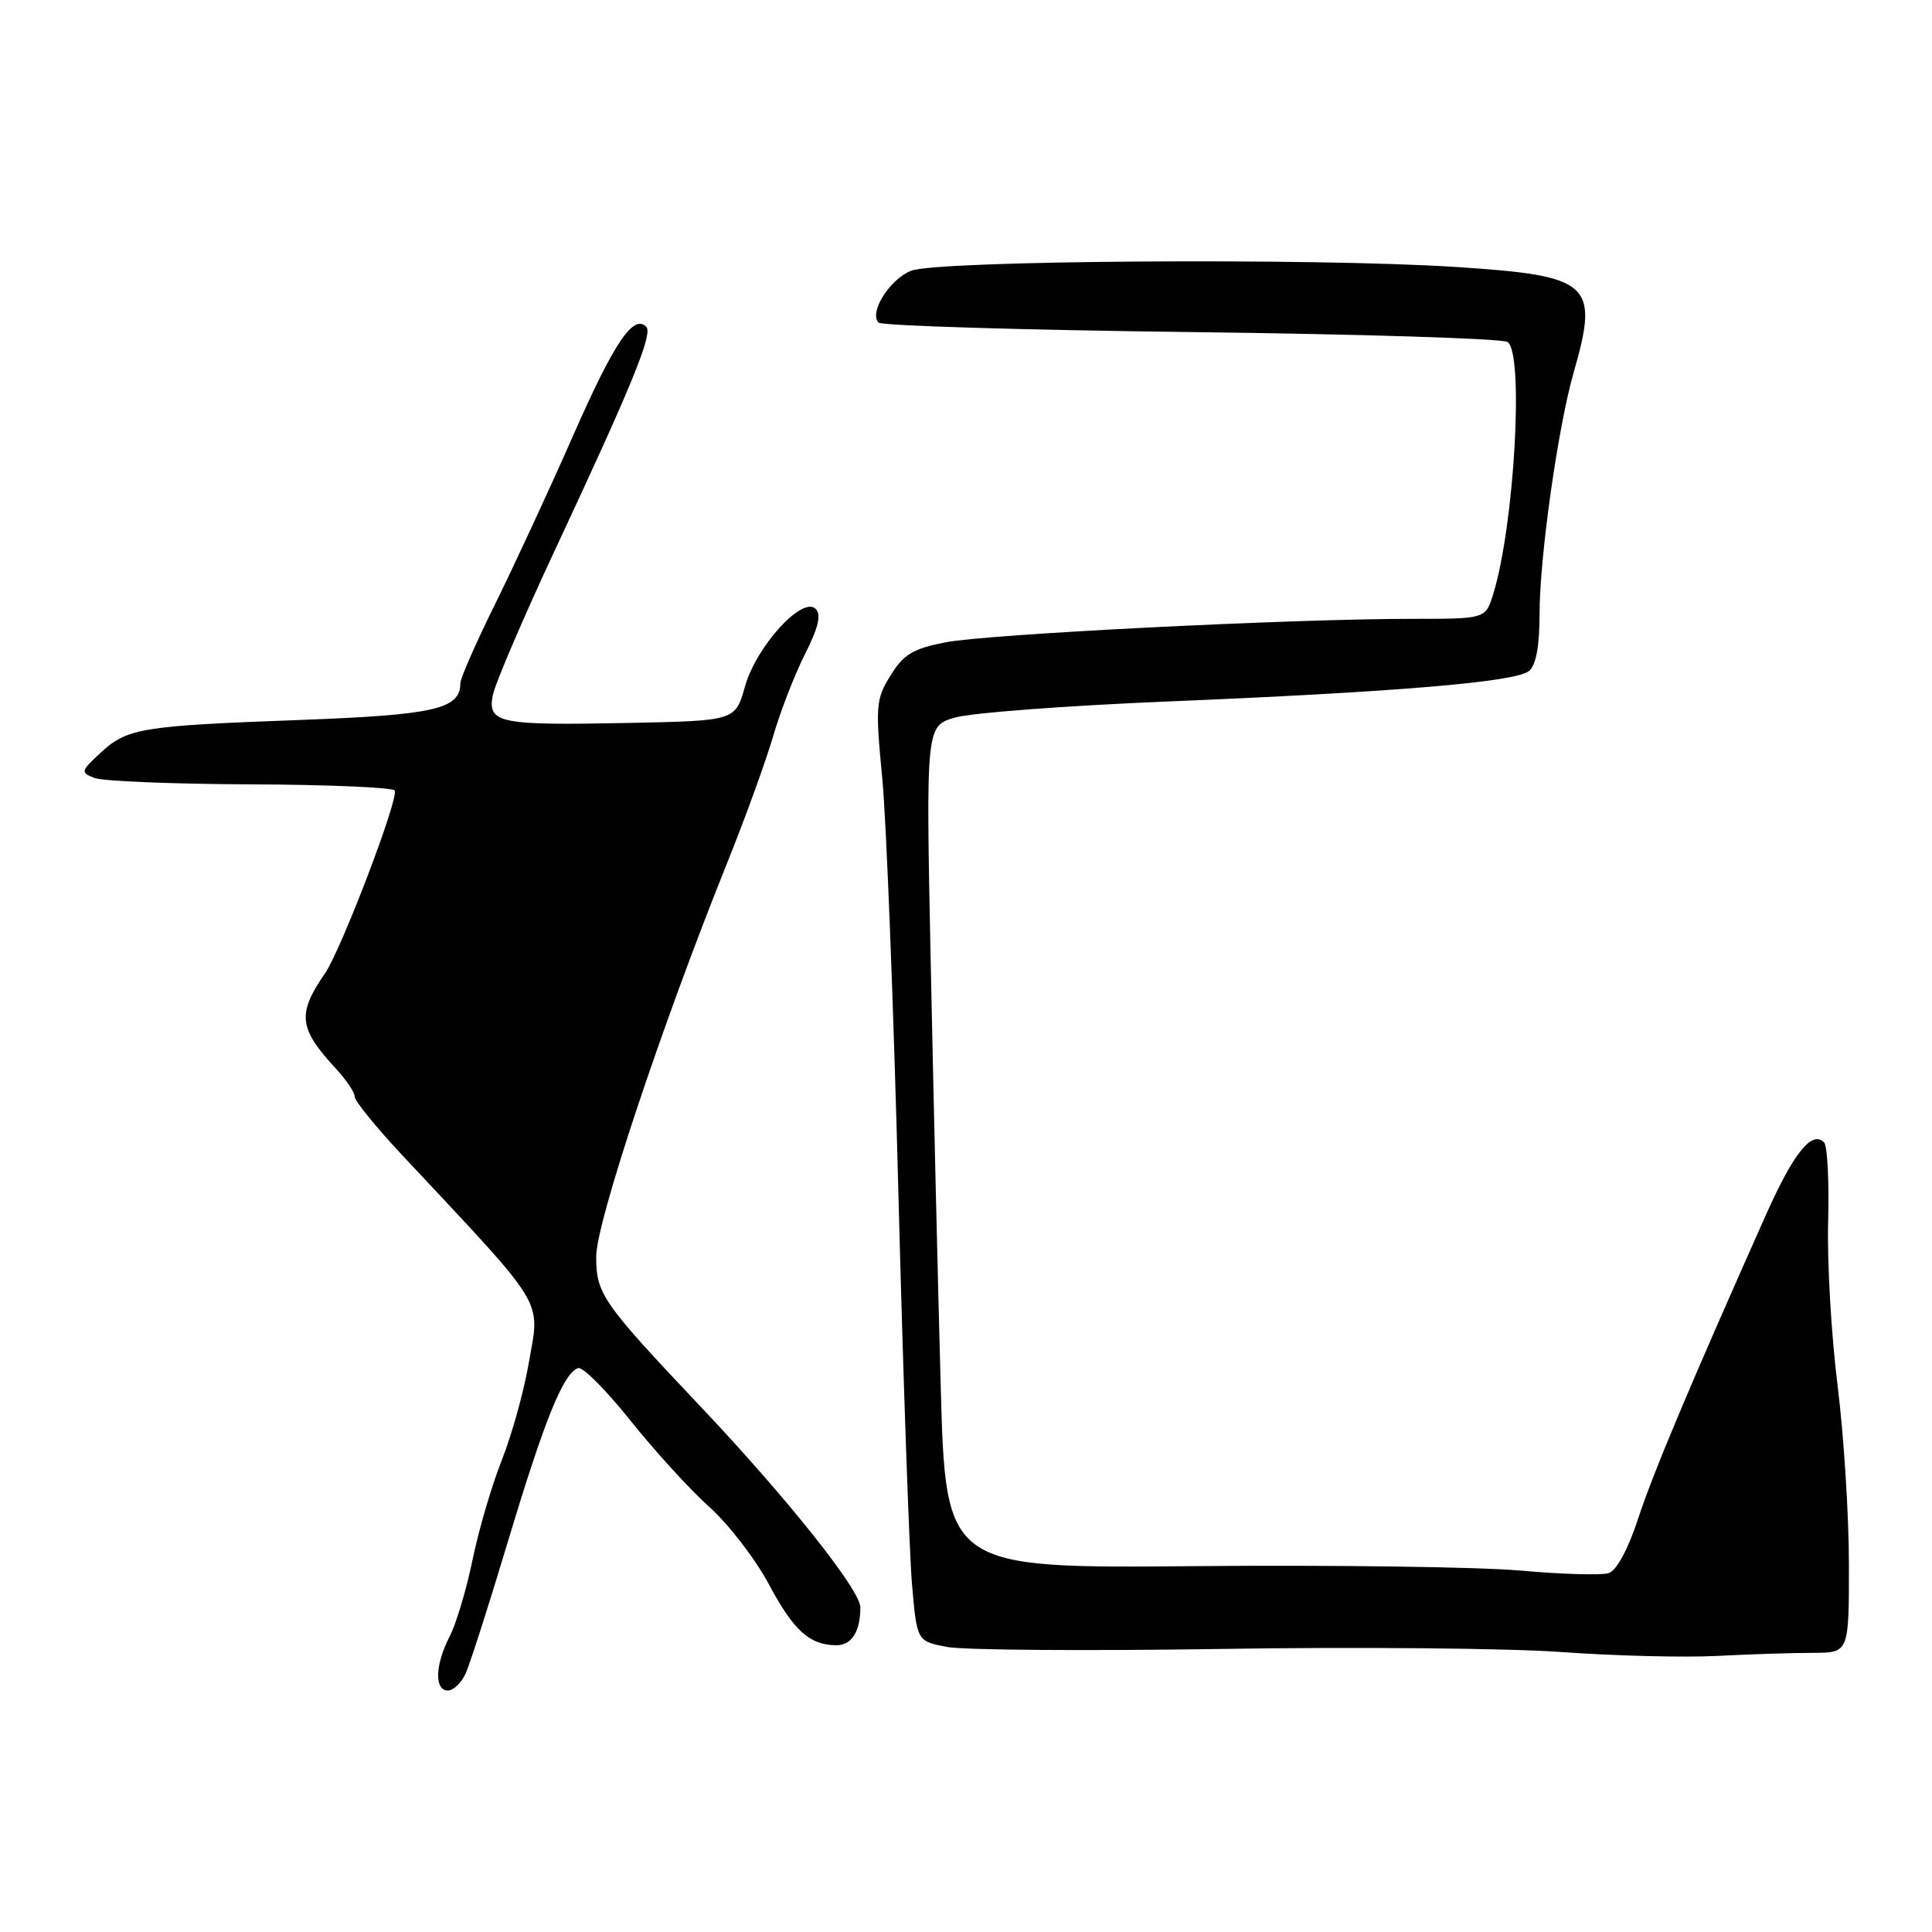 <?xml version="1.0" encoding="UTF-8" standalone="no"?>
<!DOCTYPE svg PUBLIC "-//W3C//DTD SVG 1.1//EN" "http://www.w3.org/Graphics/SVG/1.1/DTD/svg11.dtd" >
<svg xmlns="http://www.w3.org/2000/svg" xmlns:xlink="http://www.w3.org/1999/xlink" version="1.1" viewBox="0 0 256 256">
 <g >
 <path fill="currentColor"
d=" M 61.70 221.75 C 62.26 220.51 64.82 212.53 67.38 204.00 C 72.18 188.04 74.68 181.90 76.61 181.28 C 77.22 181.09 80.33 184.21 83.52 188.21 C 86.72 192.22 91.42 197.38 93.98 199.67 C 96.54 201.96 100.09 206.57 101.87 209.91 C 105.16 216.07 107.29 218.00 110.83 218.00 C 112.86 218.00 114.00 216.19 114.00 212.98 C 114.00 210.70 104.42 198.65 92.97 186.53 C 79.75 172.55 79.00 171.47 79.00 166.48 C 79.00 161.99 87.63 136.04 96.29 114.50 C 98.73 108.45 101.49 100.82 102.45 97.54 C 103.40 94.27 105.30 89.37 106.67 86.67 C 108.44 83.16 108.85 81.45 108.08 80.68 C 106.33 78.93 100.22 85.63 98.72 90.94 C 97.44 95.50 97.44 95.50 83.47 95.79 C 66.18 96.14 64.62 95.84 65.28 92.20 C 65.54 90.72 69.34 81.85 73.71 72.50 C 83.79 50.94 86.54 44.21 85.63 43.30 C 83.93 41.59 81.39 45.35 76.02 57.54 C 72.89 64.67 68.22 74.74 65.66 79.93 C 63.10 85.11 61.00 89.88 61.00 90.52 C 61.00 93.96 57.64 94.73 39.73 95.40 C 18.64 96.18 16.86 96.48 13.29 99.78 C 10.69 102.20 10.65 102.35 12.53 103.09 C 13.61 103.51 22.91 103.89 33.19 103.93 C 43.47 103.97 52.07 104.34 52.30 104.75 C 52.88 105.77 45.20 125.88 43.05 129.00 C 39.35 134.36 39.58 136.28 44.52 141.61 C 45.88 143.09 47.00 144.75 47.00 145.31 C 47.00 145.87 49.77 149.29 53.16 152.92 C 72.76 173.87 71.57 171.89 70.02 180.85 C 69.38 184.51 67.79 190.20 66.48 193.50 C 65.17 196.80 63.43 202.72 62.62 206.66 C 61.81 210.60 60.44 215.19 59.57 216.86 C 57.65 220.58 57.54 224.00 59.34 224.00 C 60.08 224.00 61.14 222.99 61.70 221.75 Z  M 240.25 219.01 C 245.00 219.00 245.00 219.00 244.99 207.25 C 244.99 200.79 244.31 190.10 243.48 183.50 C 242.65 176.90 242.09 167.15 242.24 161.83 C 242.38 156.52 242.14 151.81 241.70 151.37 C 240.08 149.74 237.65 152.78 233.97 161.03 C 223.90 183.63 219.08 195.08 217.07 201.20 C 215.73 205.29 214.20 208.12 213.15 208.45 C 212.21 208.75 206.95 208.60 201.47 208.11 C 195.99 207.62 176.61 207.36 158.41 207.52 C 125.31 207.82 125.31 207.82 124.65 183.66 C 124.28 170.37 123.69 145.25 123.33 127.84 C 122.68 96.18 122.68 96.18 126.59 95.07 C 128.74 94.45 141.30 93.51 154.50 92.96 C 185.03 91.70 200.85 90.37 202.61 88.91 C 203.53 88.14 204.00 85.60 204.00 81.37 C 204.00 73.83 206.43 56.64 208.52 49.35 C 211.91 37.52 210.83 36.55 193.00 35.38 C 174.34 34.16 124.23 34.50 120.74 35.87 C 117.89 36.99 115.10 41.43 116.42 42.75 C 116.83 43.16 135.46 43.73 157.83 44.00 C 180.20 44.27 199.06 44.86 199.75 45.31 C 201.97 46.74 200.66 69.67 197.85 78.75 C 196.84 82.00 196.84 82.00 187.17 82.00 C 171.24 81.99 130.88 84.02 125.29 85.11 C 120.98 85.95 119.73 86.70 118.00 89.50 C 116.05 92.65 115.98 93.53 116.91 103.18 C 117.45 108.86 118.41 133.52 119.04 158.00 C 119.67 182.48 120.49 205.87 120.85 209.98 C 121.50 217.47 121.50 217.47 125.50 218.23 C 127.70 218.65 144.12 218.77 162.00 218.49 C 179.88 218.21 200.12 218.40 207.00 218.91 C 213.88 219.41 223.10 219.64 227.50 219.42 C 231.90 219.19 237.64 219.01 240.25 219.01 Z "/>
</g>
</svg>